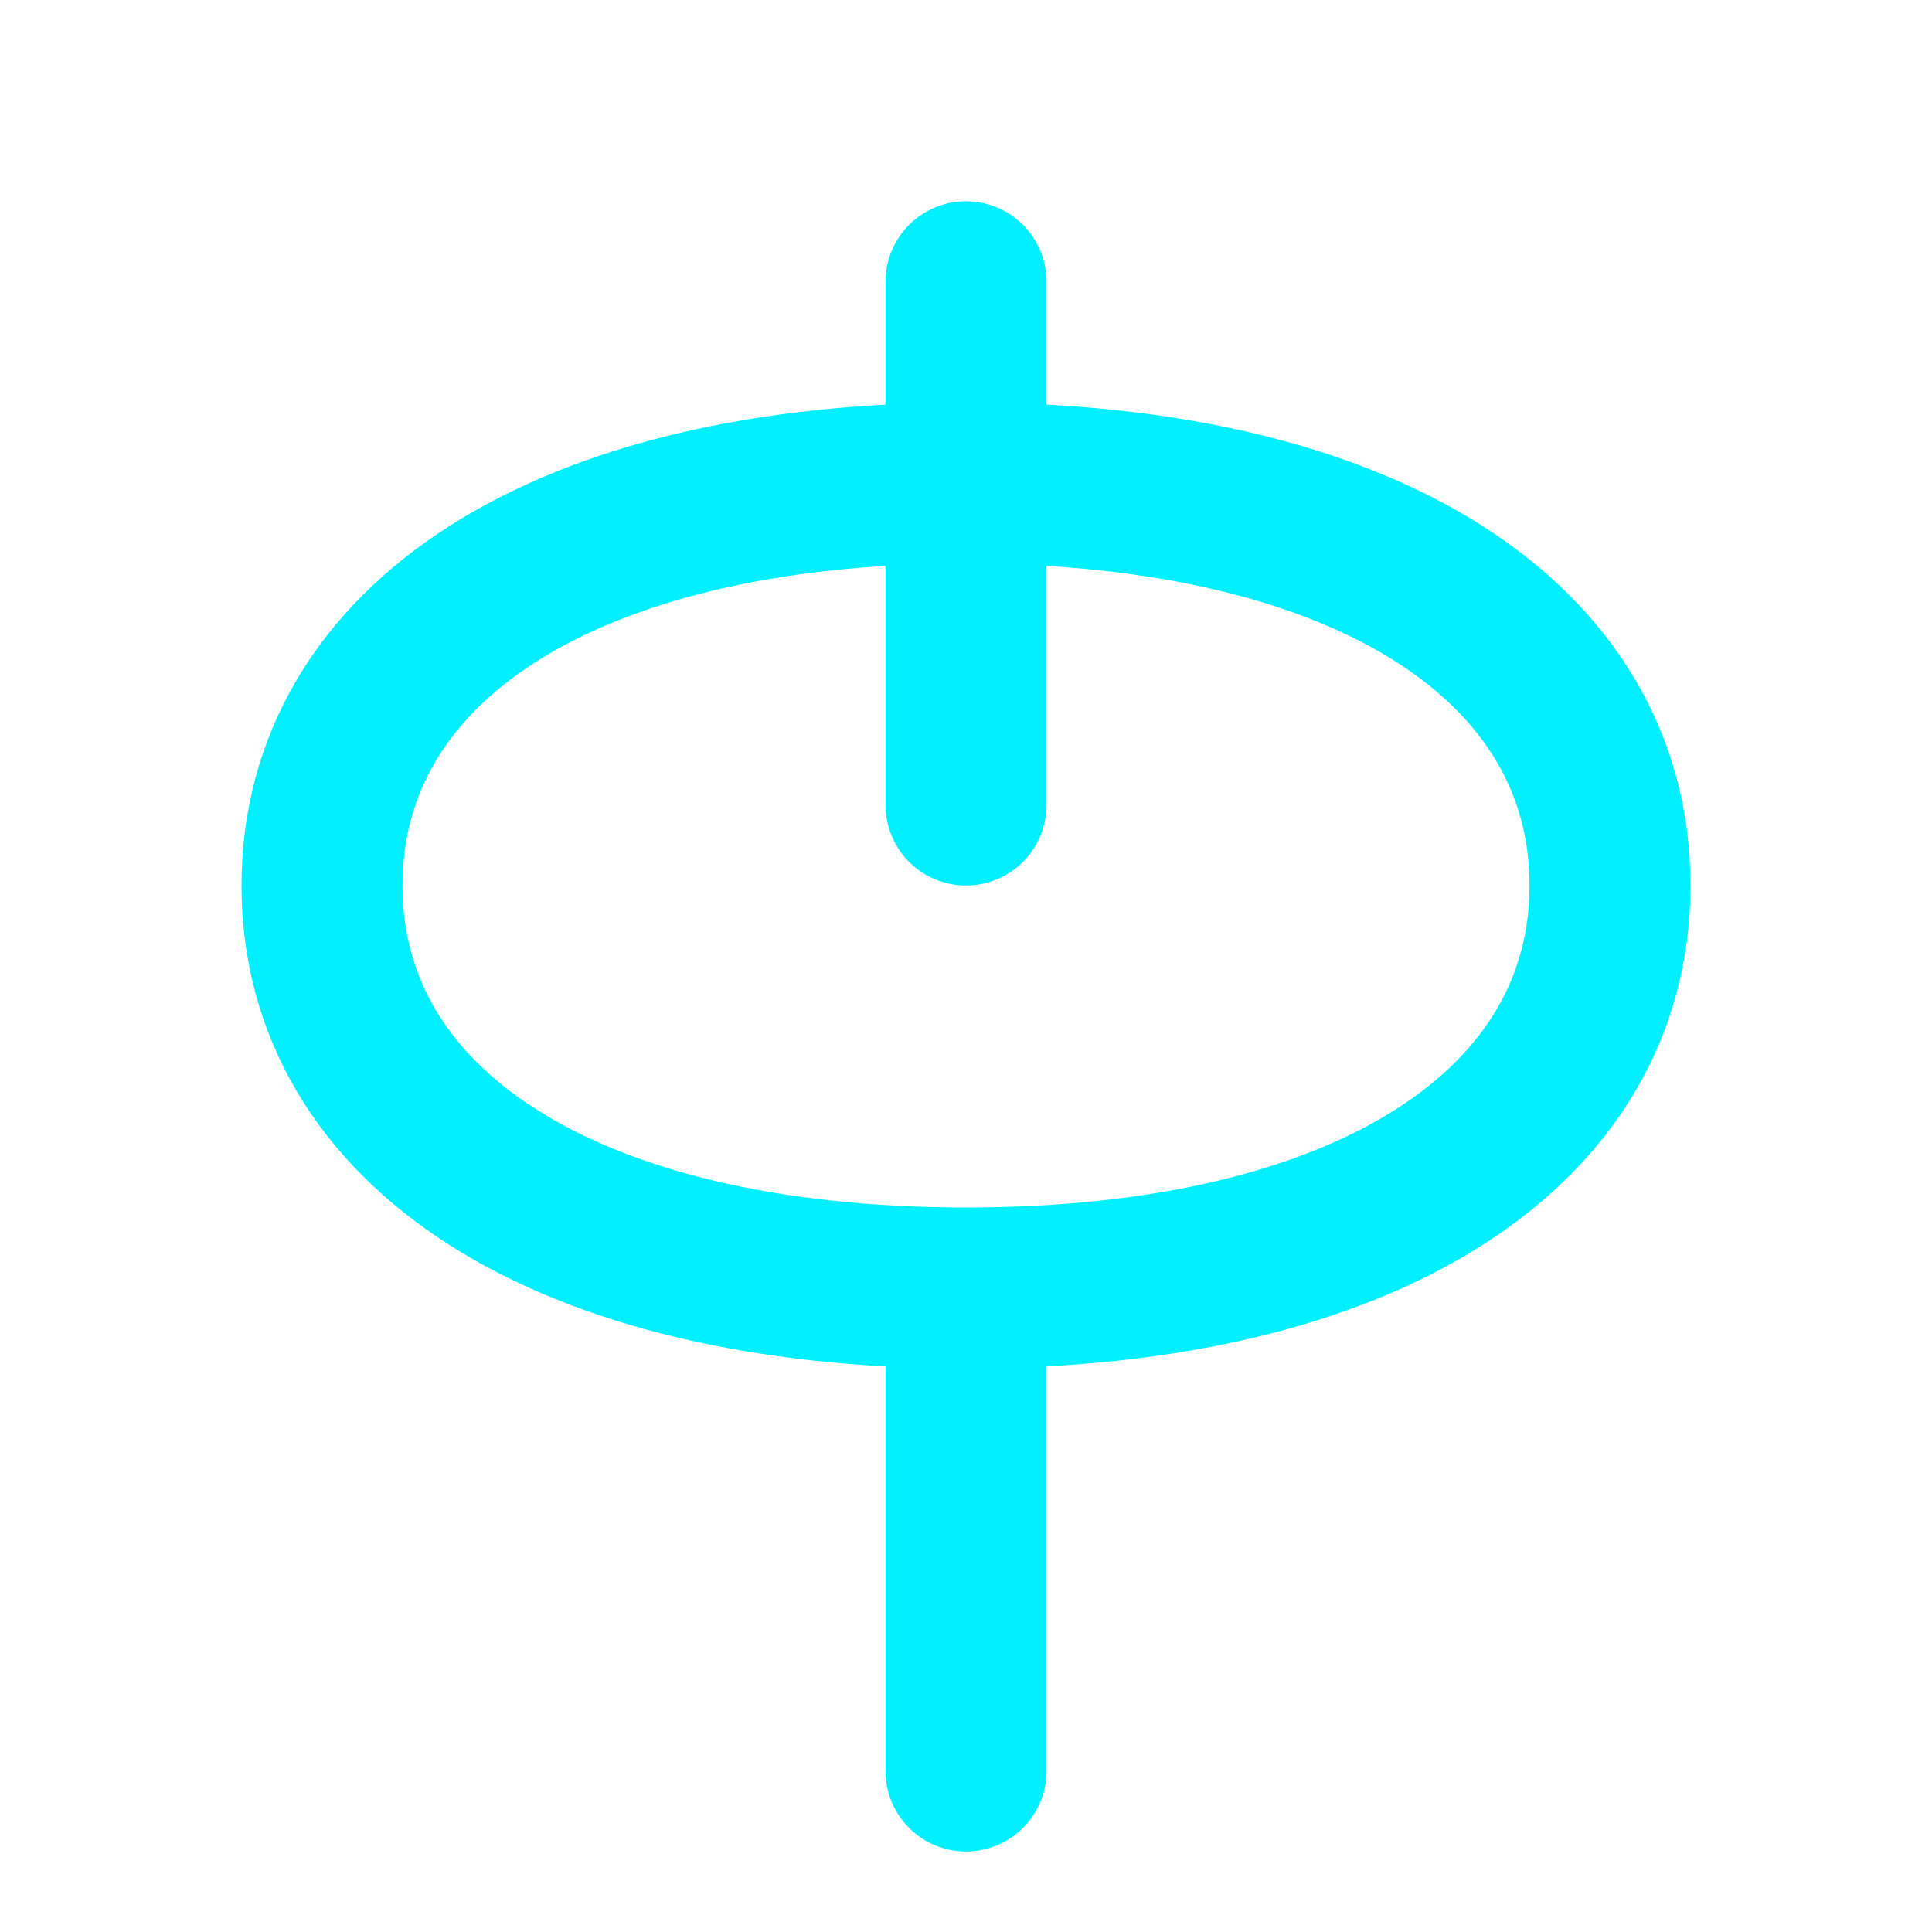 <svg xmlns="http://www.w3.org/2000/svg" width="24" height="24" viewBox="0 0 24 24" fill="none" stroke="#00F0FF" stroke-width="2" stroke-linecap="round" stroke-linejoin="round">
  <path d="M12 22v-6m0-6V3.5M12 16c5 0 8-2 8-5s-3-5-8-5-8 2-8 5 3 5 8 5z"></path>
</svg>